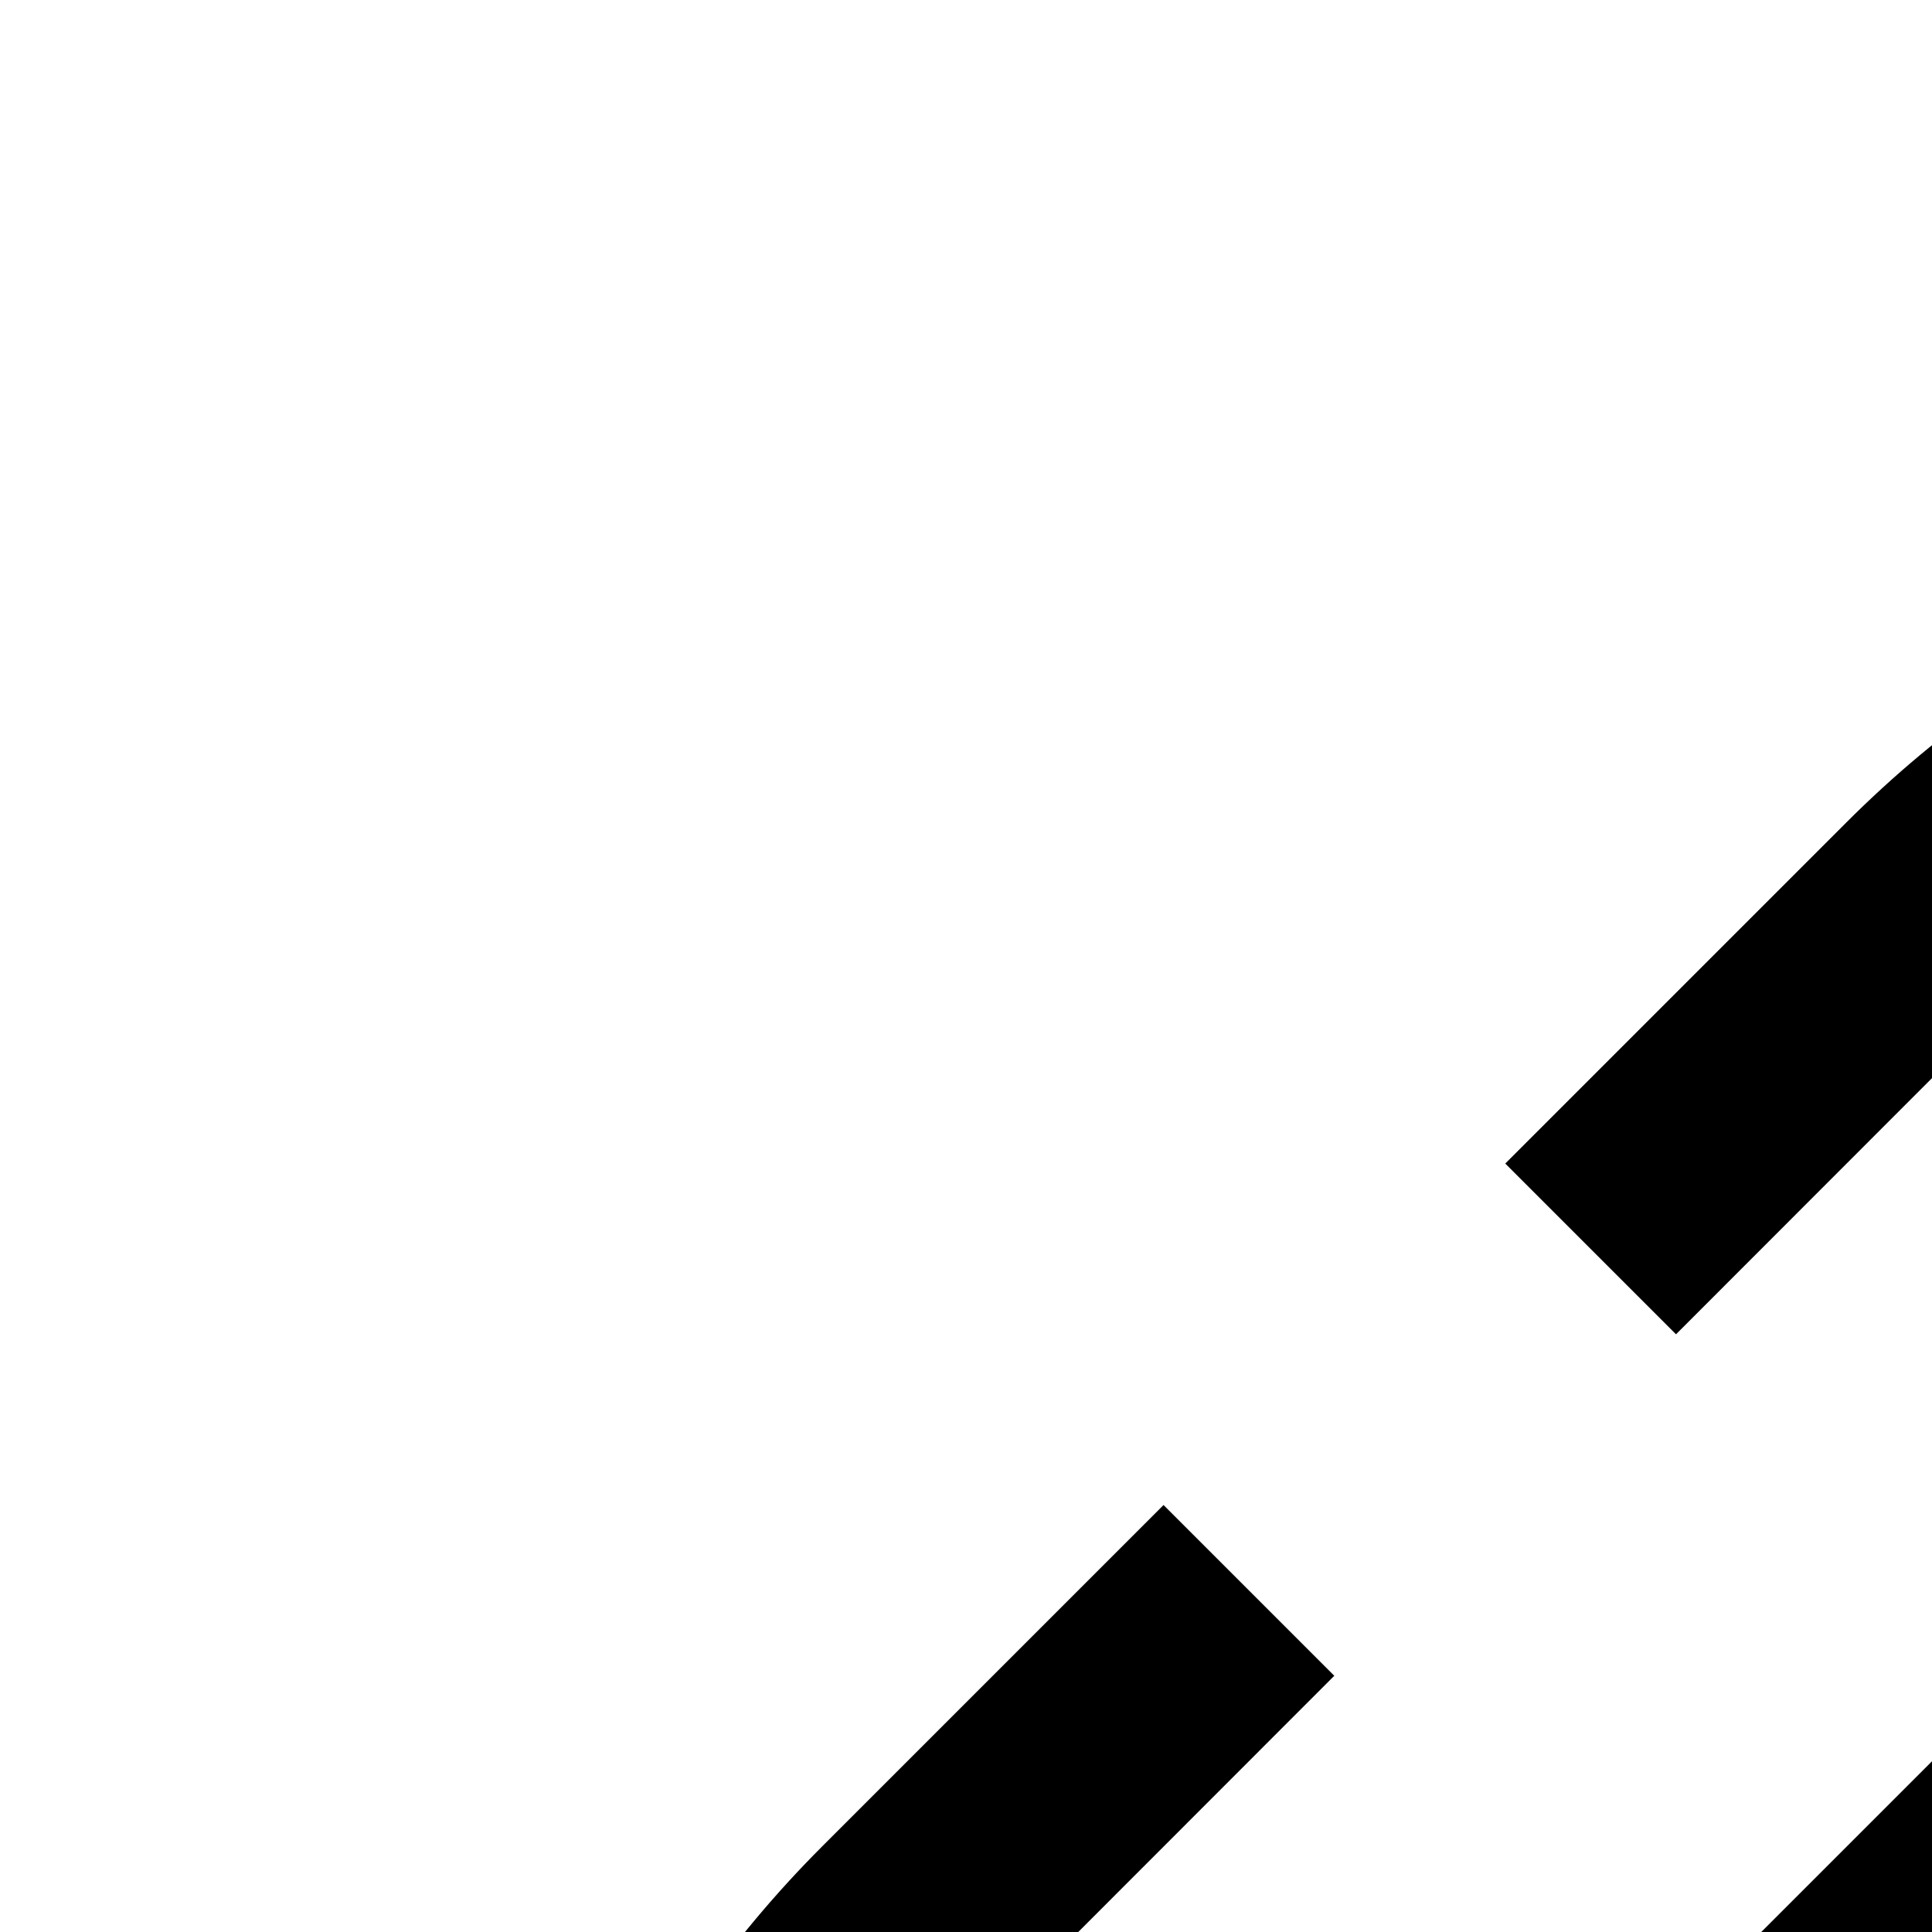 <svg xmlns="http://www.w3.org/2000/svg" version="1.1" viewBox="0 0 512 512" fill="currentColor"><path fill="currentColor" d="M715.648 625.152L670.4 579.904l90.496-90.56c75.008-74.944 85.12-186.368 22.656-248.896c-62.528-62.464-173.952-52.352-248.96 22.656L444.16 353.6l-45.248-45.248l90.496-90.496c100.032-99.968 251.968-110.08 339.456-22.656c87.488 87.488 77.312 239.424-22.656 339.456l-90.496 90.496zm-90.496 90.496l-90.496 90.496C434.624 906.112 282.688 916.224 195.2 828.8c-87.488-87.488-77.312-239.424 22.656-339.456l90.496-90.496l45.248 45.248l-90.496 90.56c-75.008 74.944-85.12 186.368-22.656 248.896c62.528 62.464 173.952 52.352 248.96-22.656l90.496-90.496zm0-362.048l45.248 45.248L398.848 670.4L353.6 625.152z"/></svg>